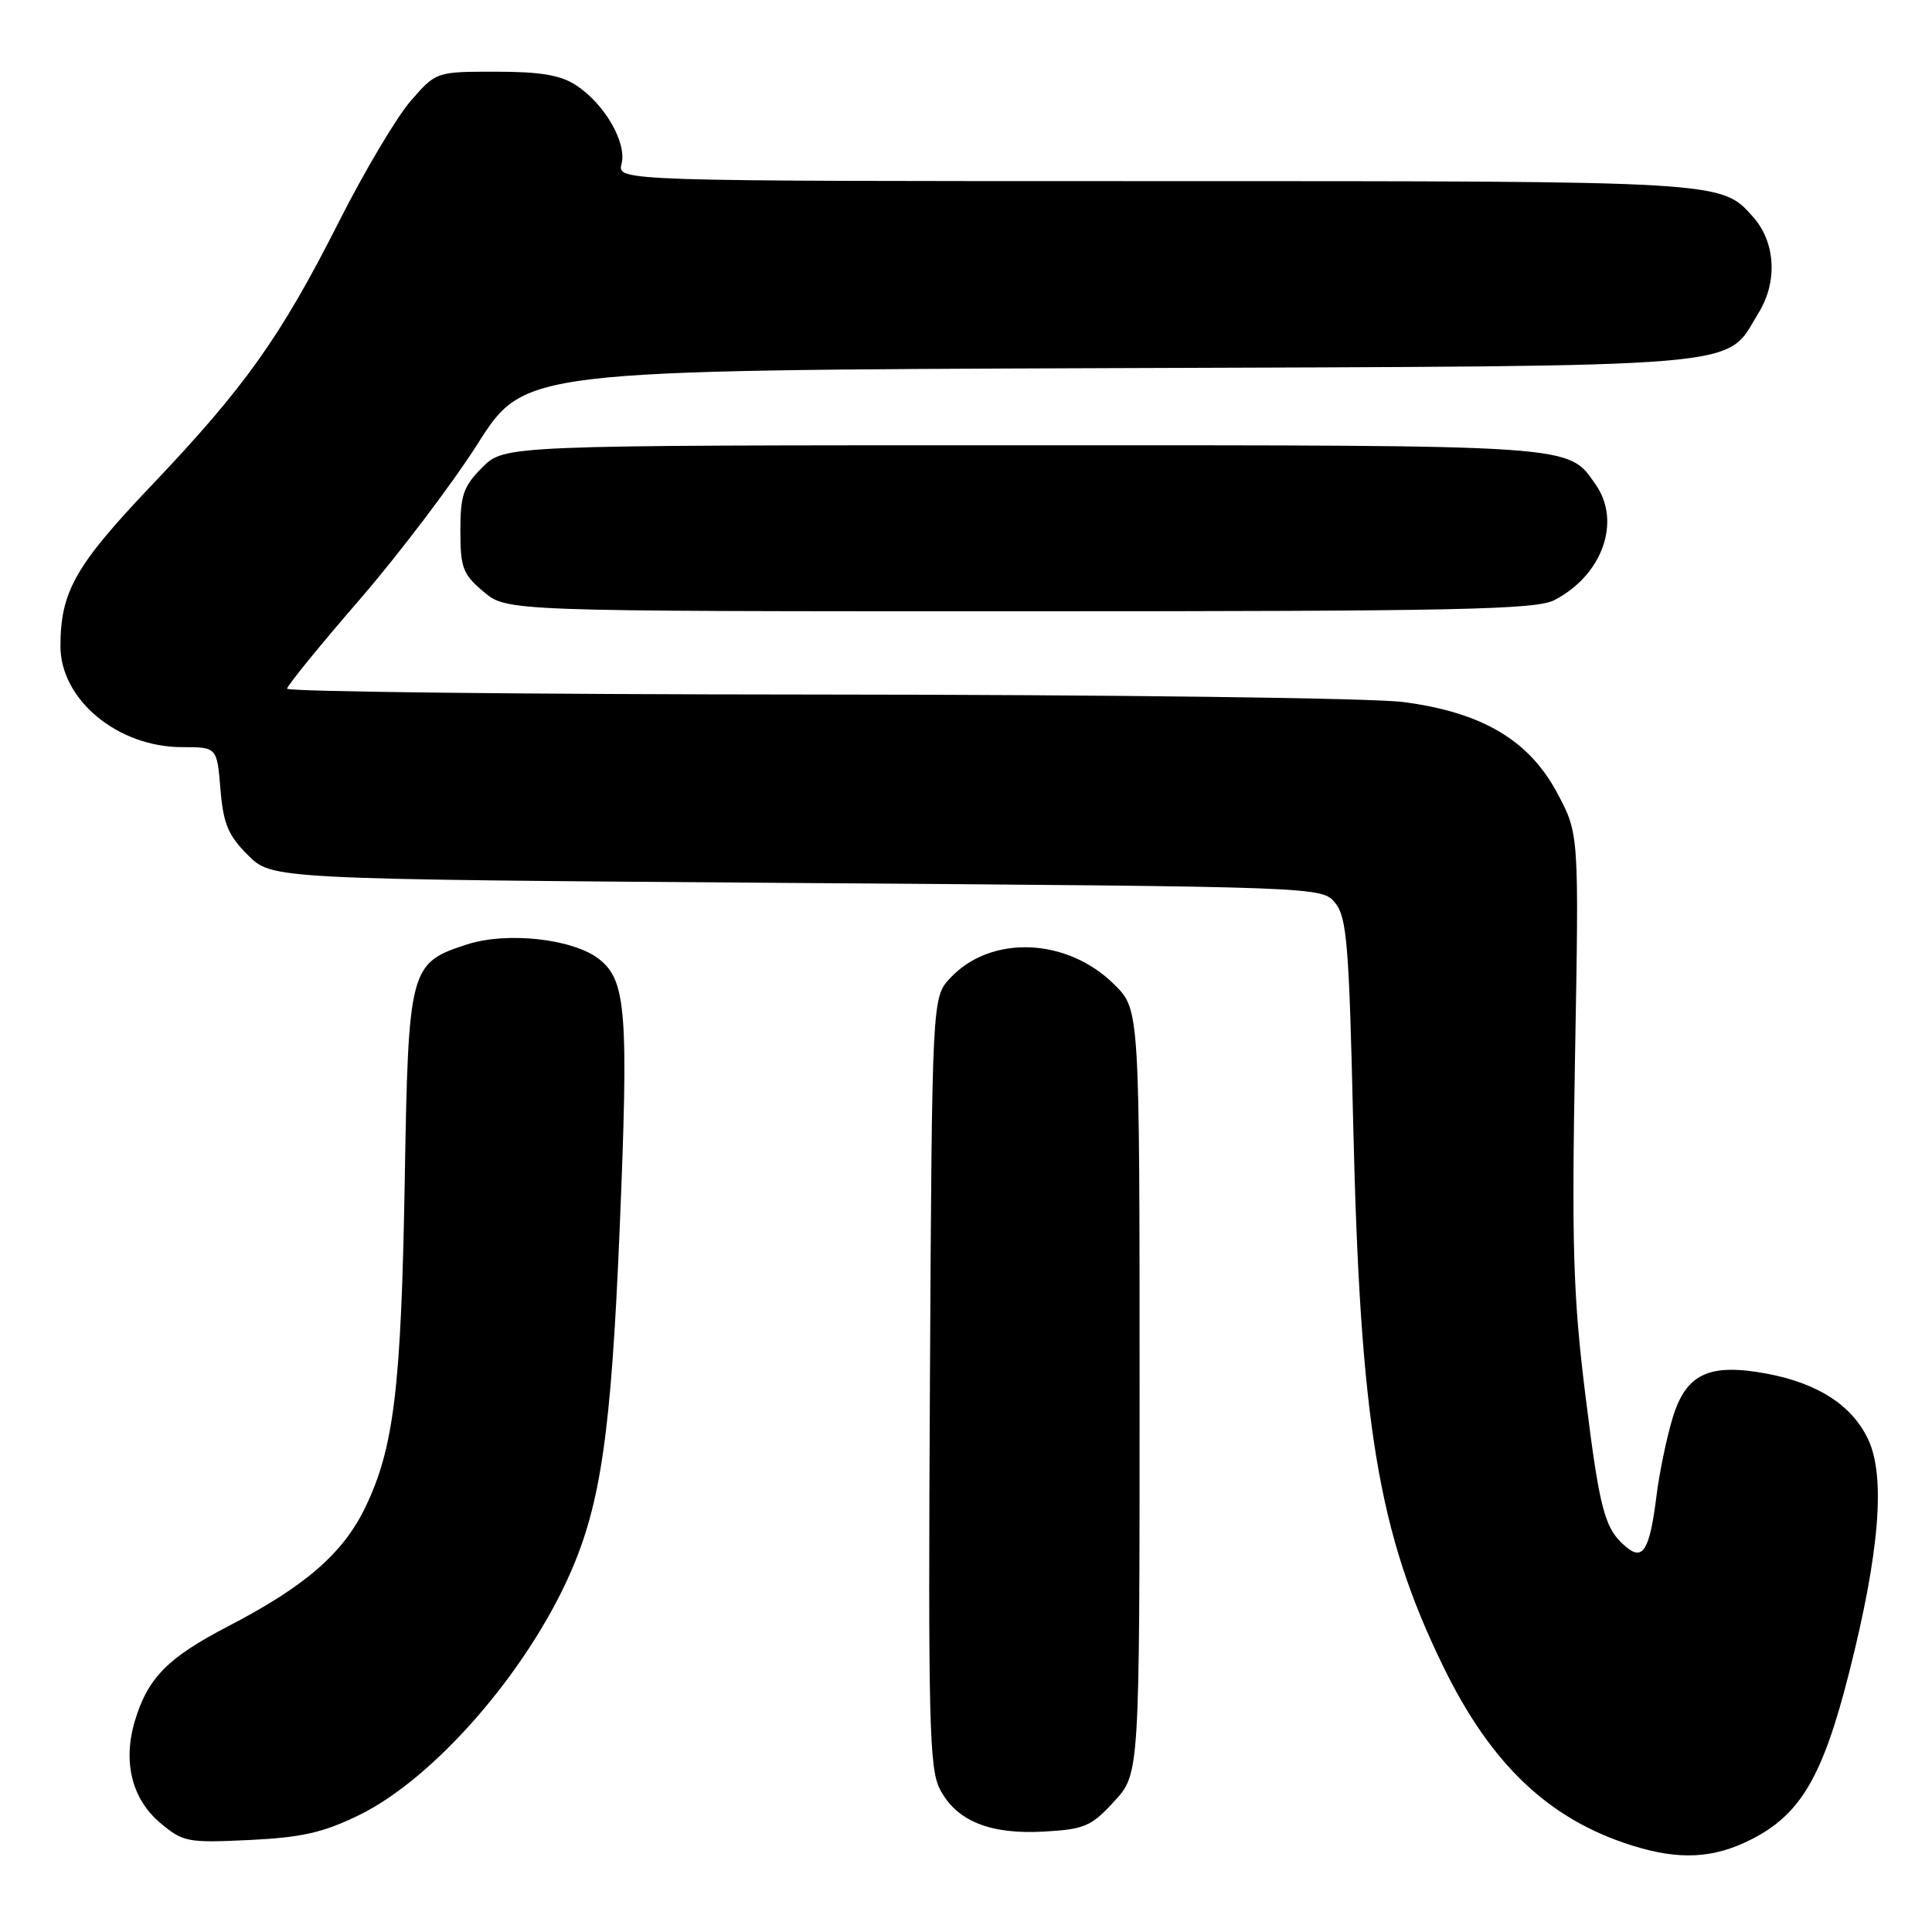 <?xml version="1.0" encoding="UTF-8" standalone="no"?>
<!DOCTYPE svg PUBLIC "-//W3C//DTD SVG 1.1//EN" "http://www.w3.org/Graphics/SVG/1.1/DTD/svg11.dtd" >
<svg xmlns="http://www.w3.org/2000/svg" xmlns:xlink="http://www.w3.org/1999/xlink" version="1.1" viewBox="0 0 256 256">
 <g >
 <path fill="currentColor"
d=" M 232.02 243.75 C 238.60 240.43 241.54 235.41 245.05 221.50 C 249.06 205.66 249.86 195.62 247.53 190.70 C 245.40 186.22 240.92 183.31 234.18 182.03 C 226.44 180.57 223.37 182.02 221.60 187.99 C 220.81 190.63 219.86 195.24 219.49 198.24 C 218.60 205.33 217.72 206.84 215.52 205.02 C 212.61 202.60 211.99 200.29 210.06 184.77 C 208.45 171.73 208.25 165.13 208.70 139.99 C 209.23 110.50 209.23 110.50 206.36 105.12 C 202.62 98.07 196.38 94.38 185.91 93.02 C 181.80 92.49 147.20 92.05 108.25 92.03 C 69.61 92.01 38.02 91.66 38.04 91.25 C 38.07 90.84 42.37 85.55 47.61 79.50 C 52.84 73.45 59.91 64.13 63.31 58.78 C 69.50 49.06 69.50 49.06 147.00 48.78 C 233.49 48.47 228.43 48.90 233.02 41.46 C 235.57 37.33 235.27 32.09 232.29 28.74 C 228.05 23.97 228.54 24.00 152.92 24.00 C 81.78 24.00 81.78 24.00 82.36 21.71 C 83.07 18.88 80.12 13.78 76.34 11.30 C 74.28 9.95 71.62 9.50 65.68 9.50 C 57.78 9.50 57.78 9.50 54.38 13.42 C 52.52 15.58 48.24 22.78 44.89 29.42 C 37.20 44.63 32.43 51.34 20.04 64.36 C 9.98 74.94 8.02 78.40 8.01 85.60 C 7.99 92.69 15.58 99.00 24.13 99.00 C 28.75 99.00 28.75 99.00 29.21 104.57 C 29.59 109.16 30.23 110.70 32.86 113.32 C 36.04 116.50 36.04 116.50 105.61 117.00 C 175.18 117.50 175.18 117.50 176.93 119.66 C 178.46 121.55 178.76 125.18 179.30 148.66 C 180.23 188.72 182.59 203.03 191.18 220.70 C 197.53 233.78 205.23 241.09 216.29 244.55 C 222.52 246.50 227.04 246.27 232.02 243.75 Z  M 47.58 240.51 C 57.46 235.70 69.71 221.68 75.52 208.55 C 79.60 199.32 80.98 189.82 82.10 163.05 C 83.31 134.13 82.99 129.93 79.39 127.09 C 75.96 124.40 67.21 123.42 61.89 125.14 C 54.26 127.61 54.11 128.18 53.63 156.50 C 53.16 183.94 52.20 191.86 48.40 199.74 C 45.44 205.86 40.44 210.19 30.21 215.50 C 22.21 219.66 19.58 222.33 17.87 228.04 C 16.25 233.46 17.47 238.38 21.24 241.55 C 24.26 244.09 24.86 244.20 33.04 243.81 C 39.97 243.48 42.83 242.83 47.58 240.51 Z  M 147.64 238.69 C 151.00 235.03 151.00 235.03 151.00 184.41 C 151.00 133.80 151.00 133.80 147.69 130.49 C 141.44 124.24 131.34 123.82 125.93 129.57 C 123.50 132.16 123.50 132.16 123.22 183.08 C 122.98 228.04 123.13 234.36 124.54 237.07 C 126.72 241.30 131.19 243.11 138.39 242.69 C 143.71 242.39 144.62 241.99 147.64 238.69 Z  M 205.96 79.52 C 212.32 76.23 214.87 69.11 211.44 64.22 C 207.70 58.87 209.52 59.00 135.47 59.00 C 66.85 59.00 66.85 59.00 63.92 61.92 C 61.40 64.44 61.00 65.60 61.00 70.33 C 61.00 75.23 61.33 76.10 64.08 78.41 C 67.15 81.00 67.15 81.00 135.13 81.00 C 193.18 81.00 203.52 80.78 205.96 79.52 Z "/>
</g>
</svg>